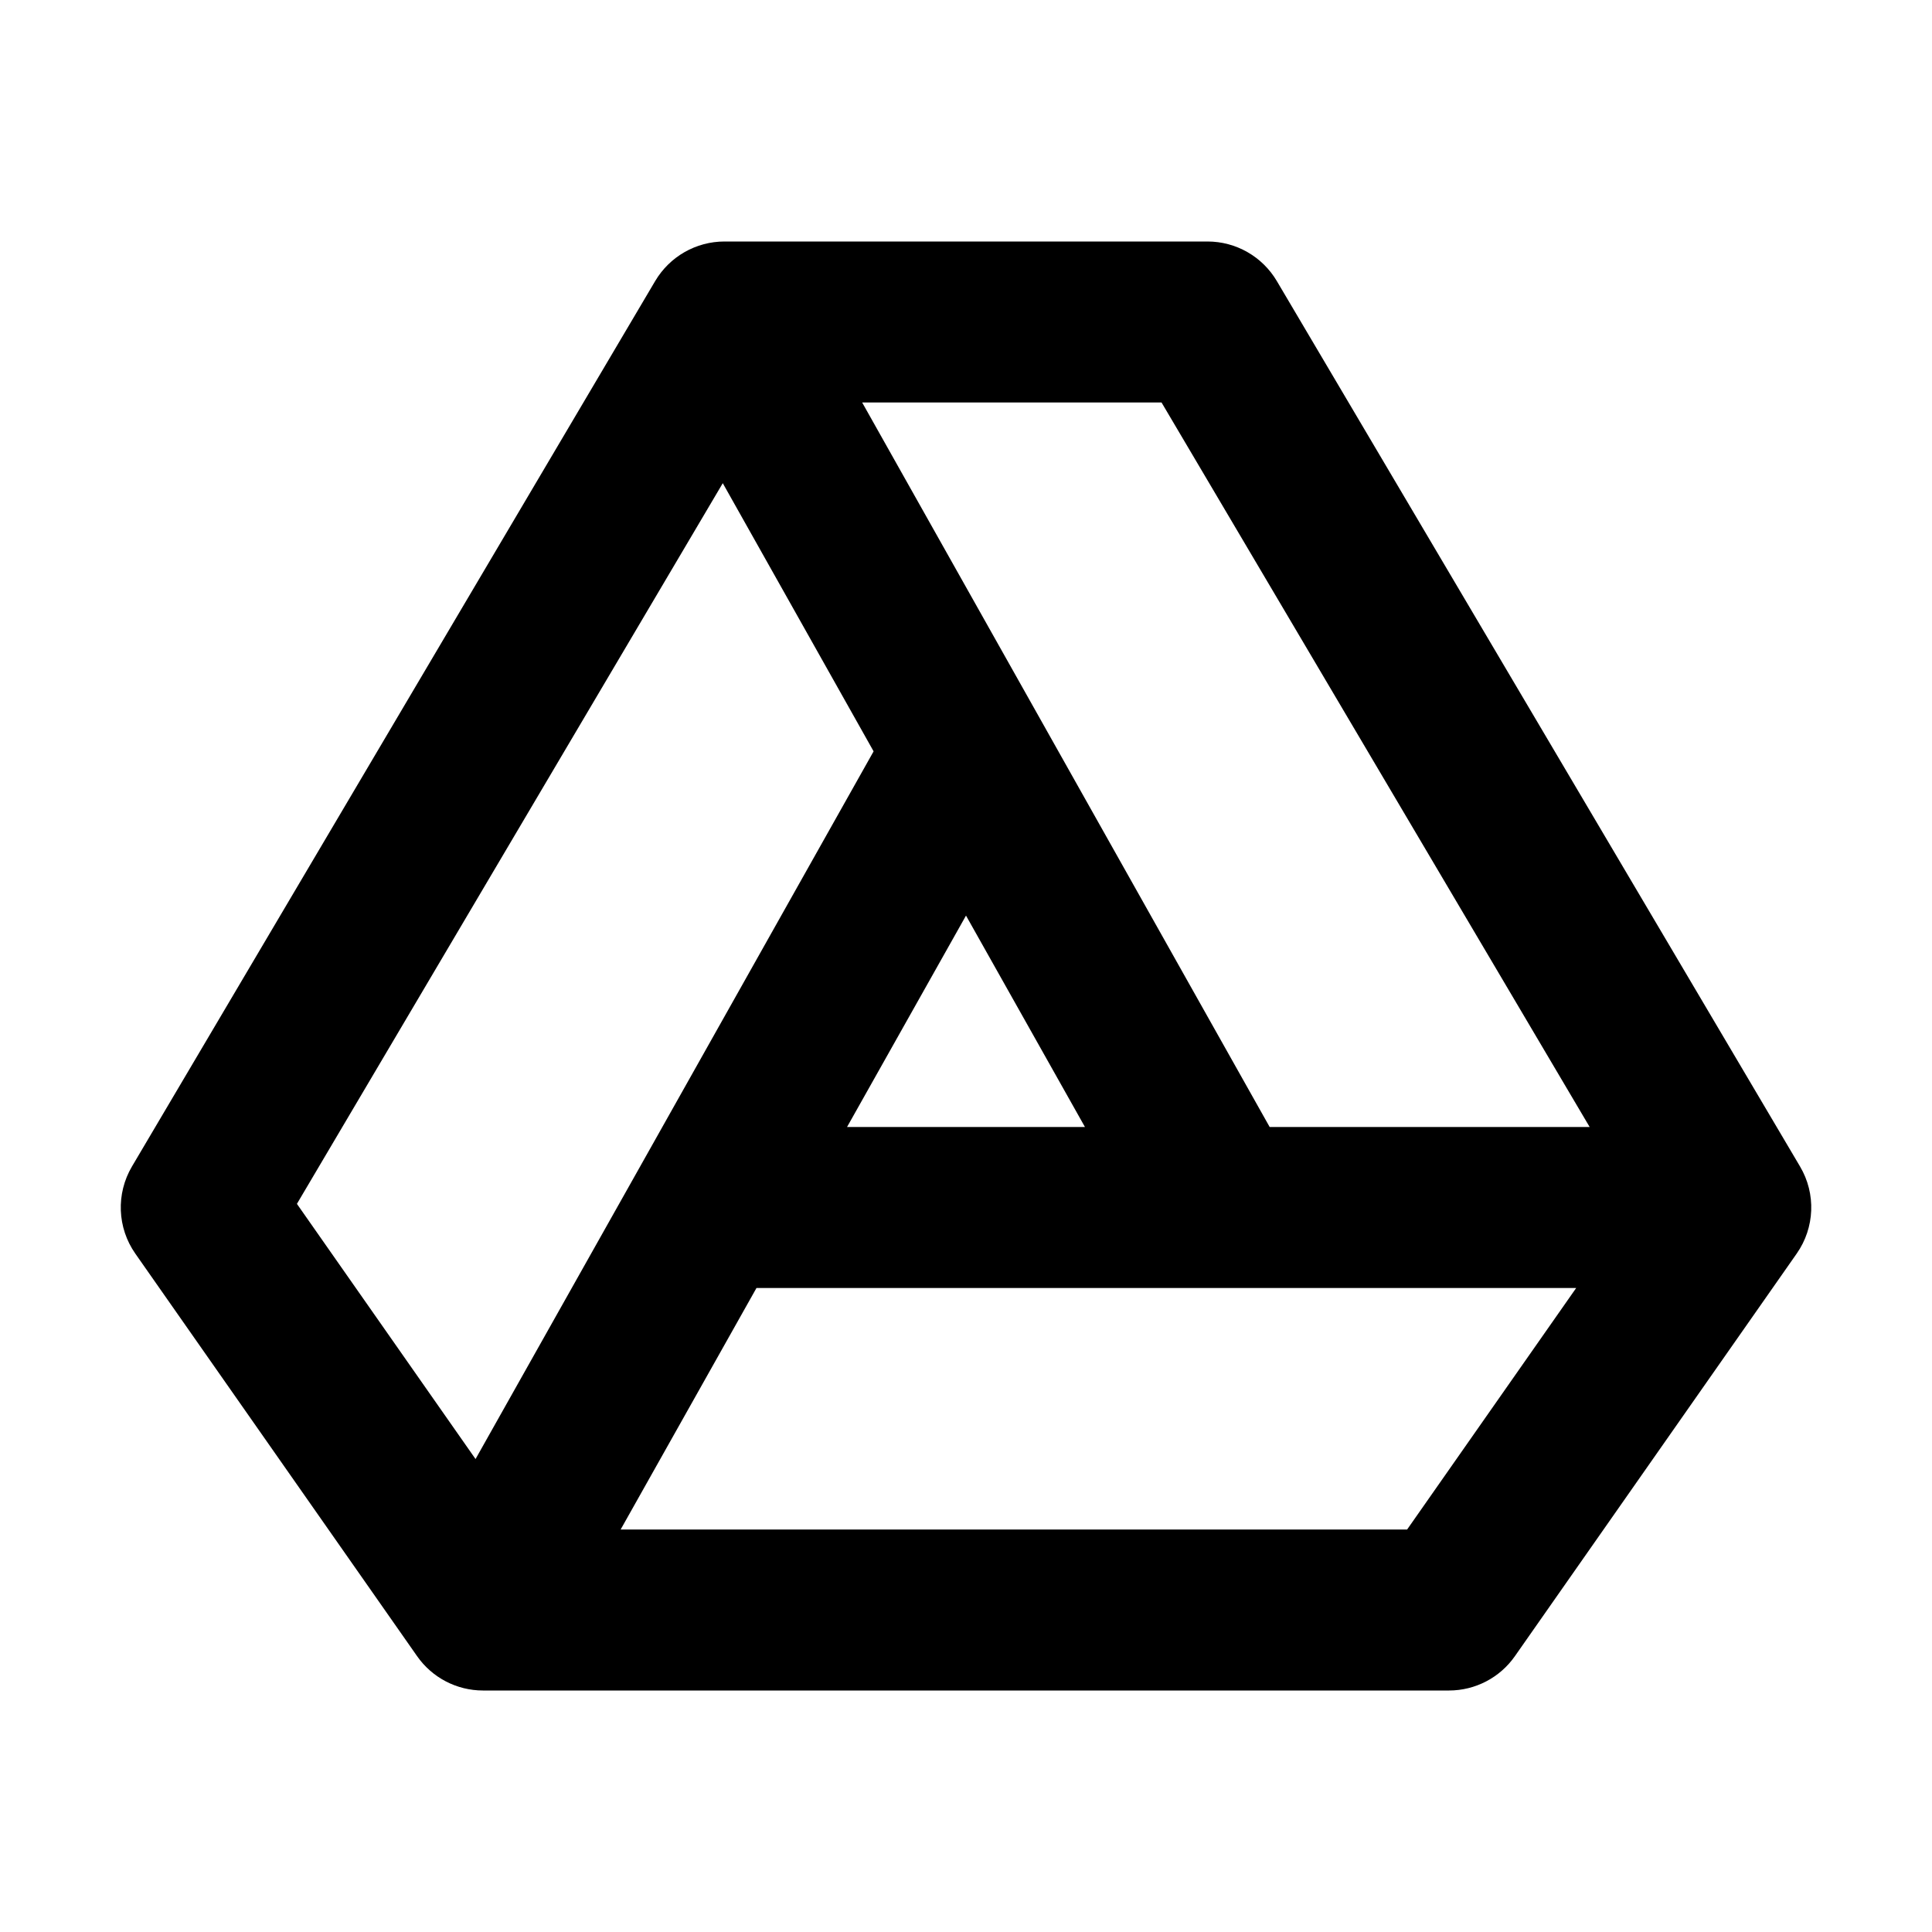 <svg width="24" height="24" viewBox="0 0 24 24" fill="none" xmlns="http://www.w3.org/2000/svg">
<path d="M9 4V3C8.646 3 8.319 3.187 8.139 3.491L9 4ZM15 4L15.861 3.491C15.681 3.187 15.354 3 15 3V4ZM21.5 15L22.319 15.573C22.544 15.252 22.561 14.829 22.361 14.491L21.5 15ZM18 20V21C18.326 21 18.632 20.841 18.819 20.573L18 20ZM6 20L5.181 20.573C5.368 20.841 5.674 21 6 21V20ZM2.5 15L1.639 14.491C1.44 14.829 1.456 15.252 1.681 15.573L2.5 15ZM8.812 15L7.941 14.51L8.812 15ZM9 5H15V3H9V5ZM14.139 4.509L20.639 15.509L22.361 14.491L15.861 3.491L14.139 4.509ZM20.681 14.427L17.181 19.427L18.819 20.573L22.319 15.573L20.681 14.427ZM18 19H6V21H18V19ZM6.819 19.427L3.319 14.427L1.681 15.573L5.181 20.573L6.819 19.427ZM3.361 15.509L9.861 4.509L8.139 3.491L1.639 14.491L3.361 15.509ZM6.872 20.49L9.684 15.49L7.941 14.51L5.128 19.51L6.872 20.49ZM21.5 14H15.188V16H21.5V14ZM15.188 14H8.812V16H15.188V14ZM8.128 4.49L11.128 9.824L12.872 8.843L9.872 3.51L8.128 4.49ZM11.128 9.824L14.316 15.49L16.059 14.51L12.872 8.843L11.128 9.824ZM9.684 15.49L12.872 9.824L11.128 8.843L7.941 14.51L9.684 15.49Z" fill="black"/>
</svg>
